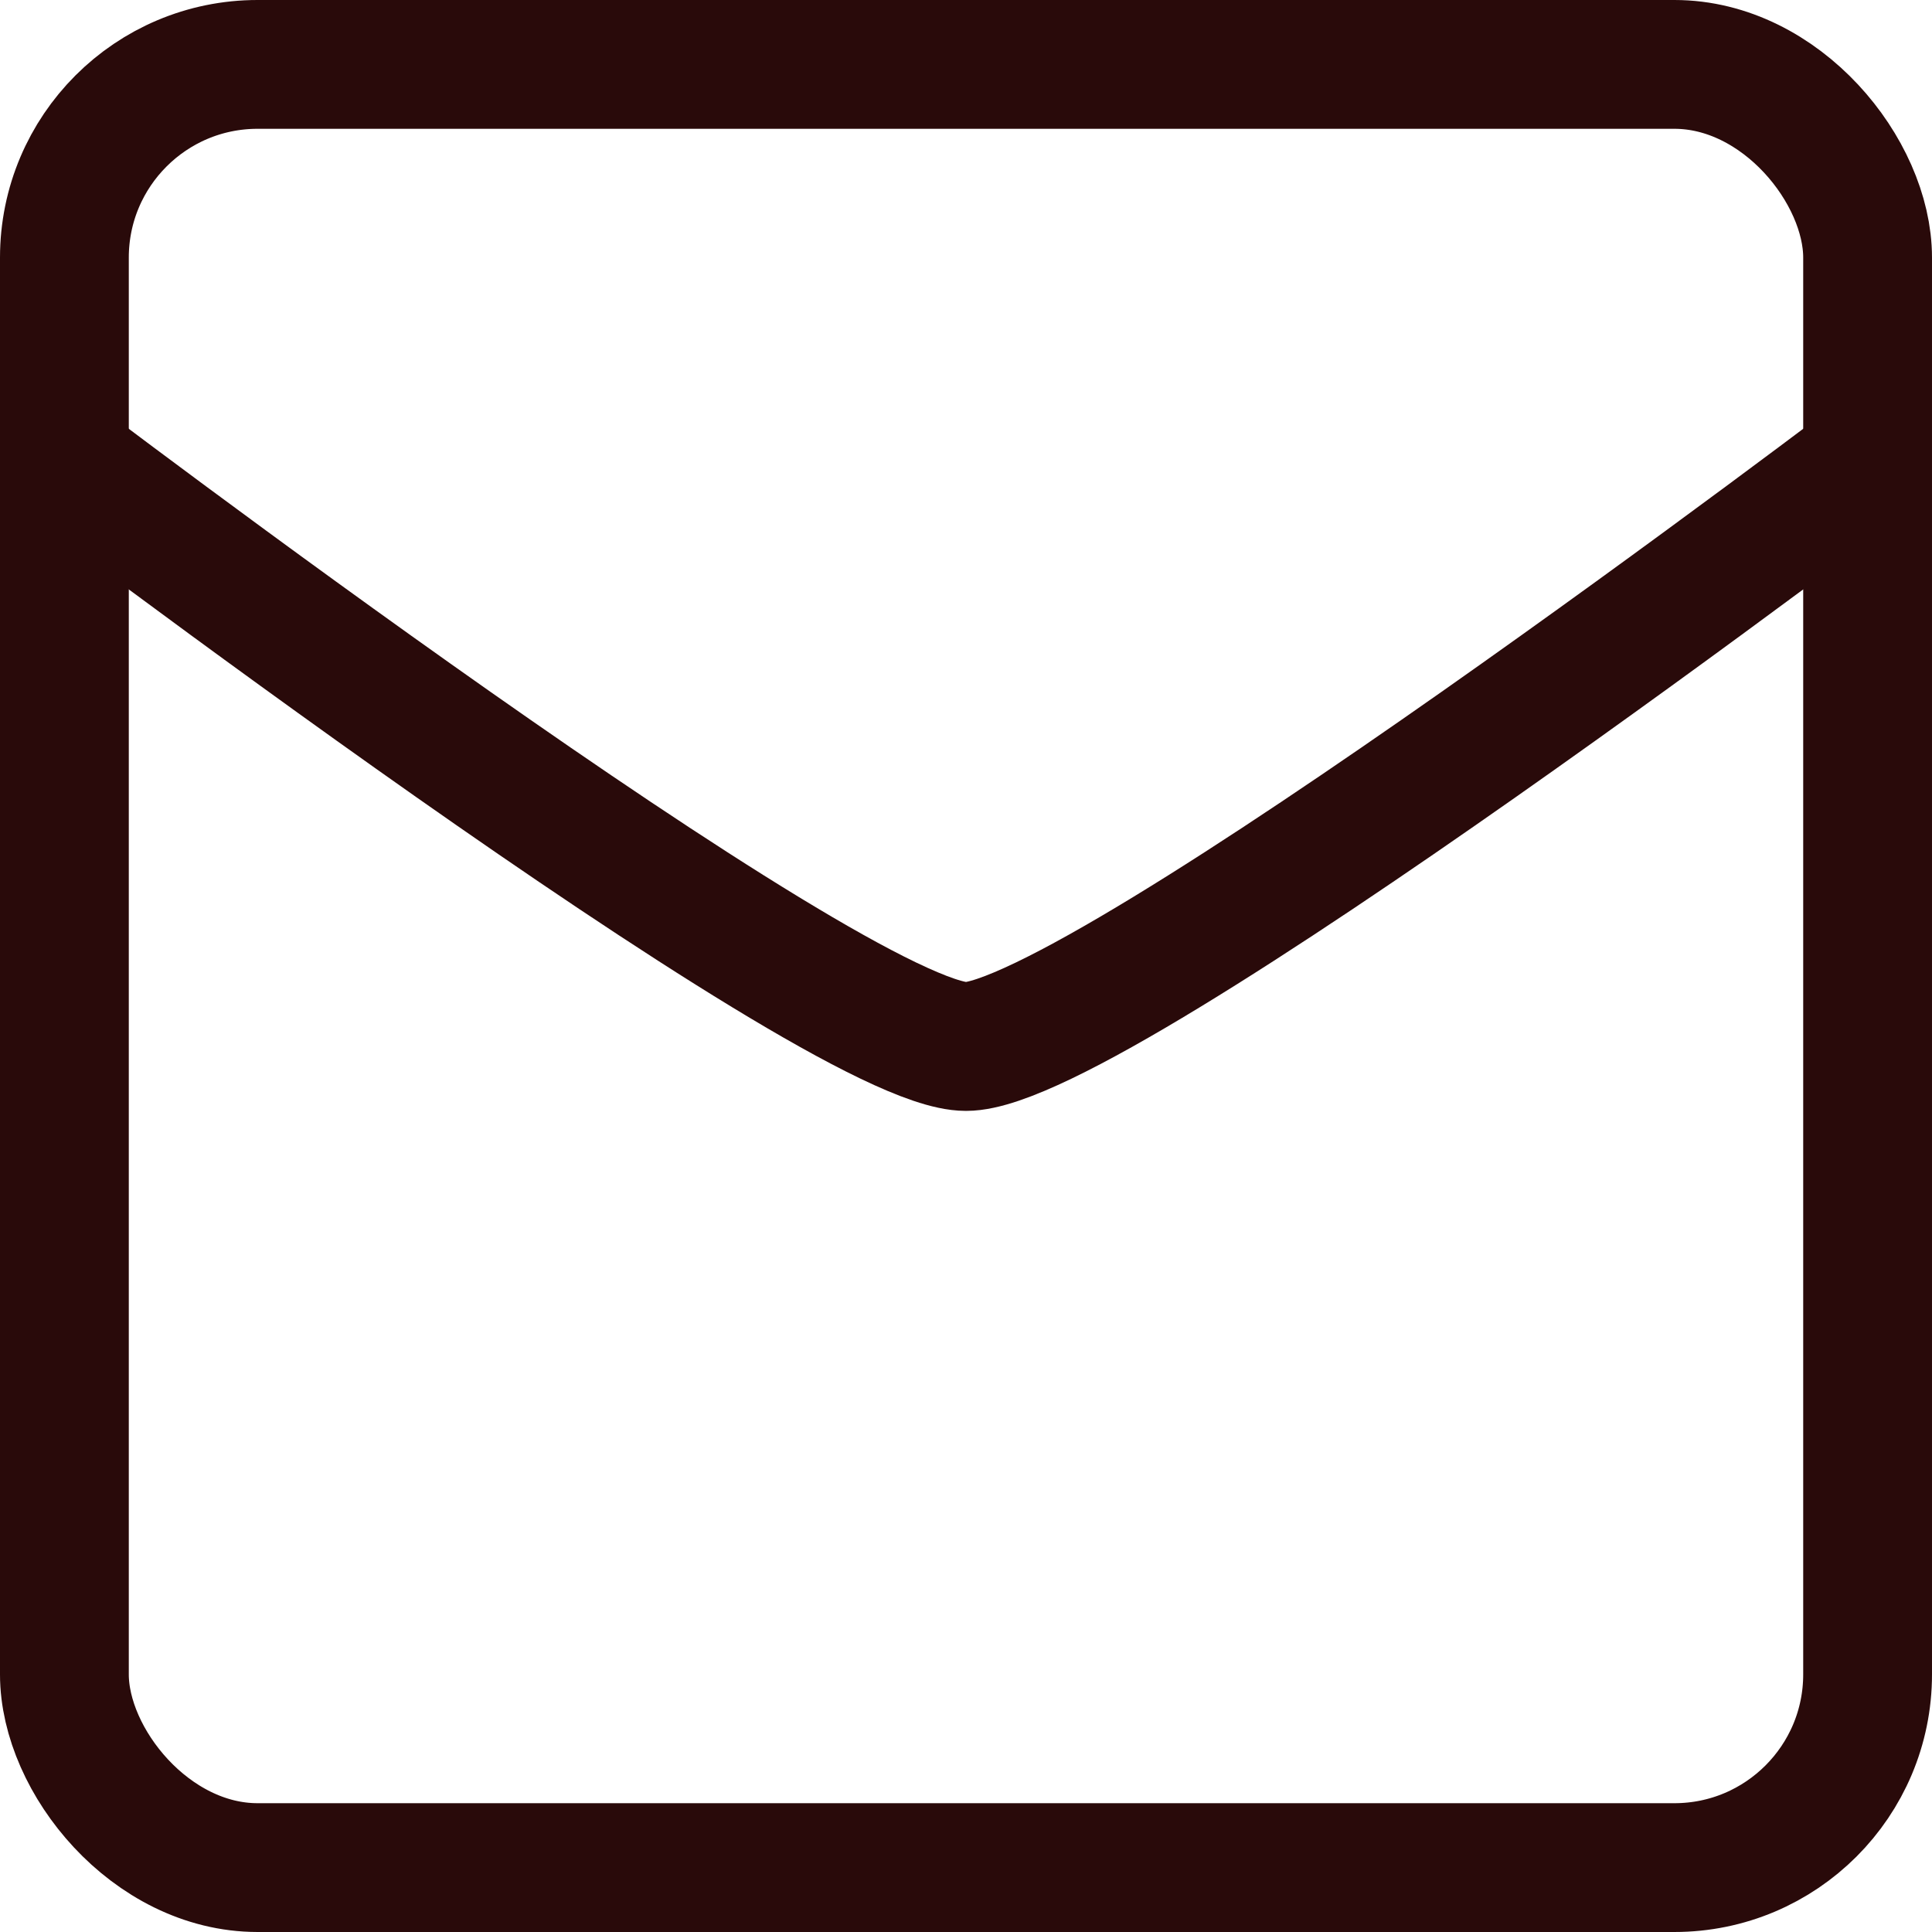 <svg width="45" height="45" viewBox="0 0 45 45" fill="none" xmlns="http://www.w3.org/2000/svg">
<rect x="1.5" y="1.5" width="42" height="42" rx="4.5" stroke="#290A0A" stroke-width="3"/>
<path d="M0.938 10.312C0.938 10.312 19.42 24.375 22.5 24.375C25.58 24.375 44.062 10.312 44.062 10.312" stroke="#290A0A" stroke-width="3"/>
</svg>
